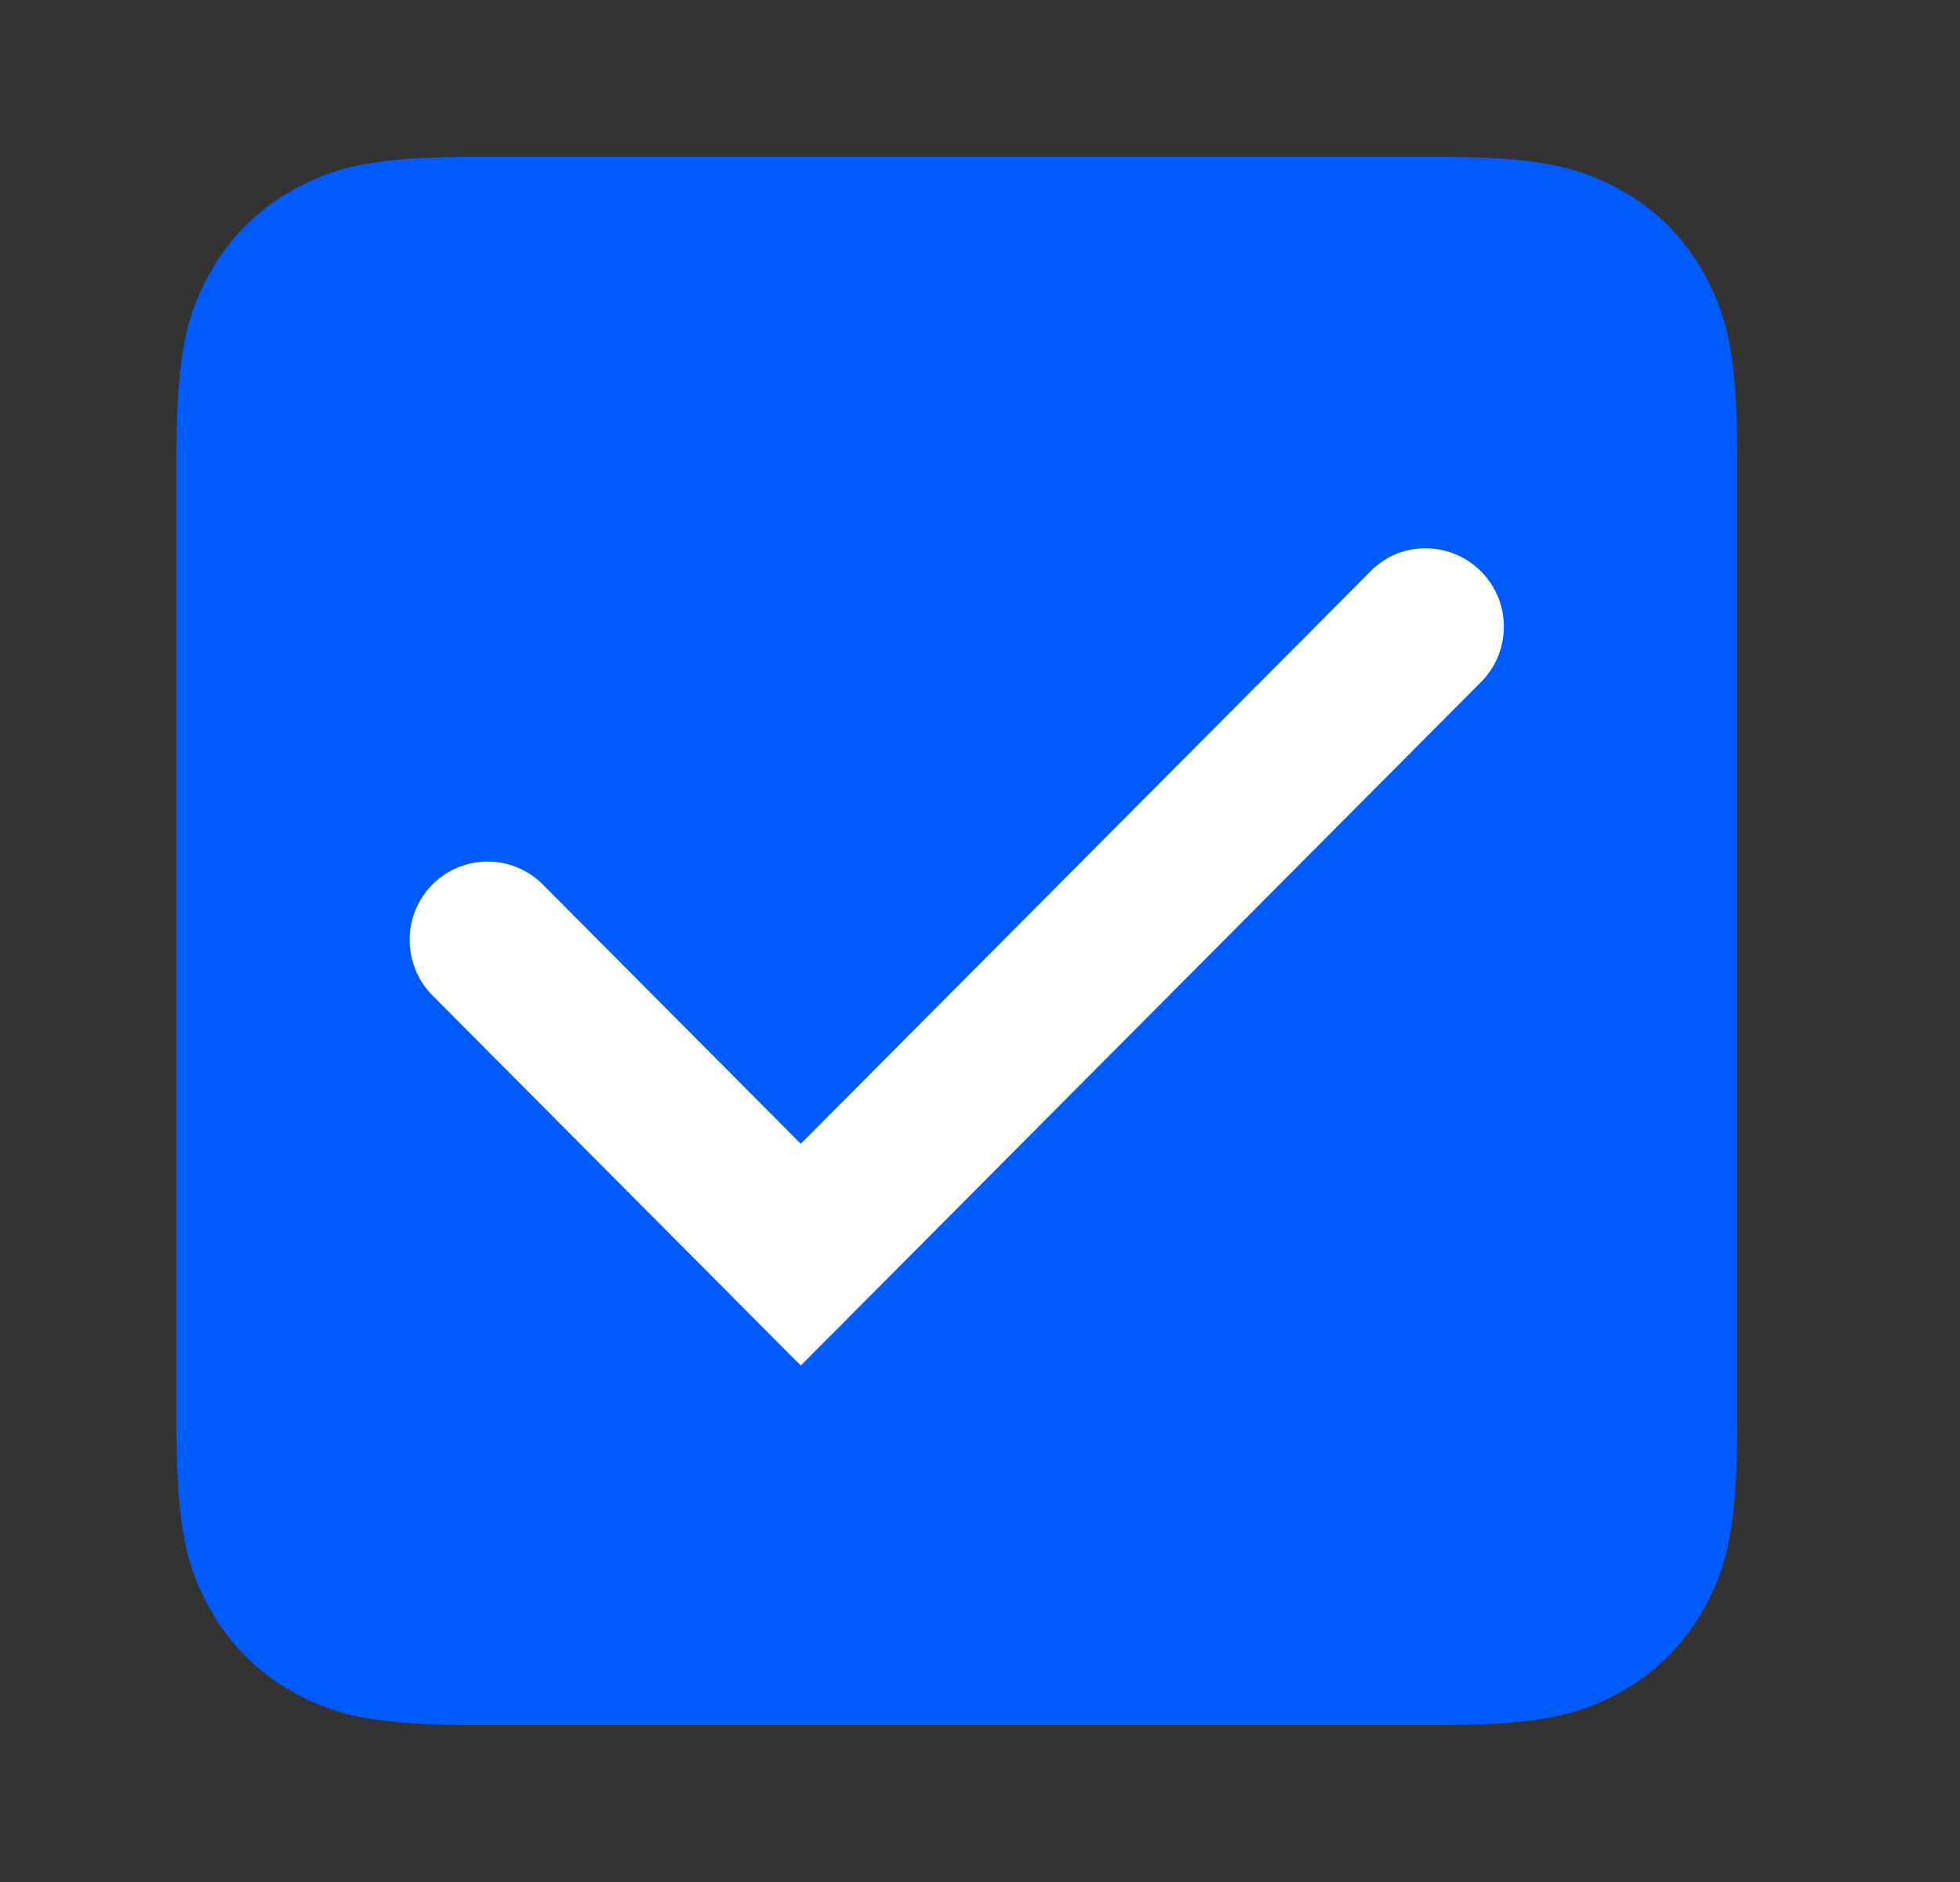 <svg width="25" height="24" fill="none" xmlns="http://www.w3.org/2000/svg"><rect width="100%" height="100%" fill="#333333" stroke="none"/><path d="M6.08 2h12.25c1.331 0 1.814.14 2.3.4.489.262.87.646 1.13 1.135.26.489.399.974.399 2.31v12.31c0 1.336-.14 1.821-.398 2.31a2.72 2.72 0 0 1-1.13 1.134c-.487.262-.97.401-2.3.401H6.078c-1.33 0-1.813-.14-2.3-.4a2.72 2.72 0 0 1-1.128-1.136c-.26-.489-.4-.974-.4-2.31V5.844c0-1.336.14-1.821.399-2.31A2.72 2.72 0 0 1 3.78 2.4c.485-.261.968-.4 2.298-.4z" fill="#005BFF"/><path d="M17.474 7.293l-7.26 7.293-3.277-3.293a.994.994 0 0 0-1.711.703 1.004 1.004 0 0 0 .303.711l4.685 4.707 8.667-8.707a1 1 0 0 0-1.084-1.638.996.996 0 0 0-.323.224z" fill="#fff"/></svg>